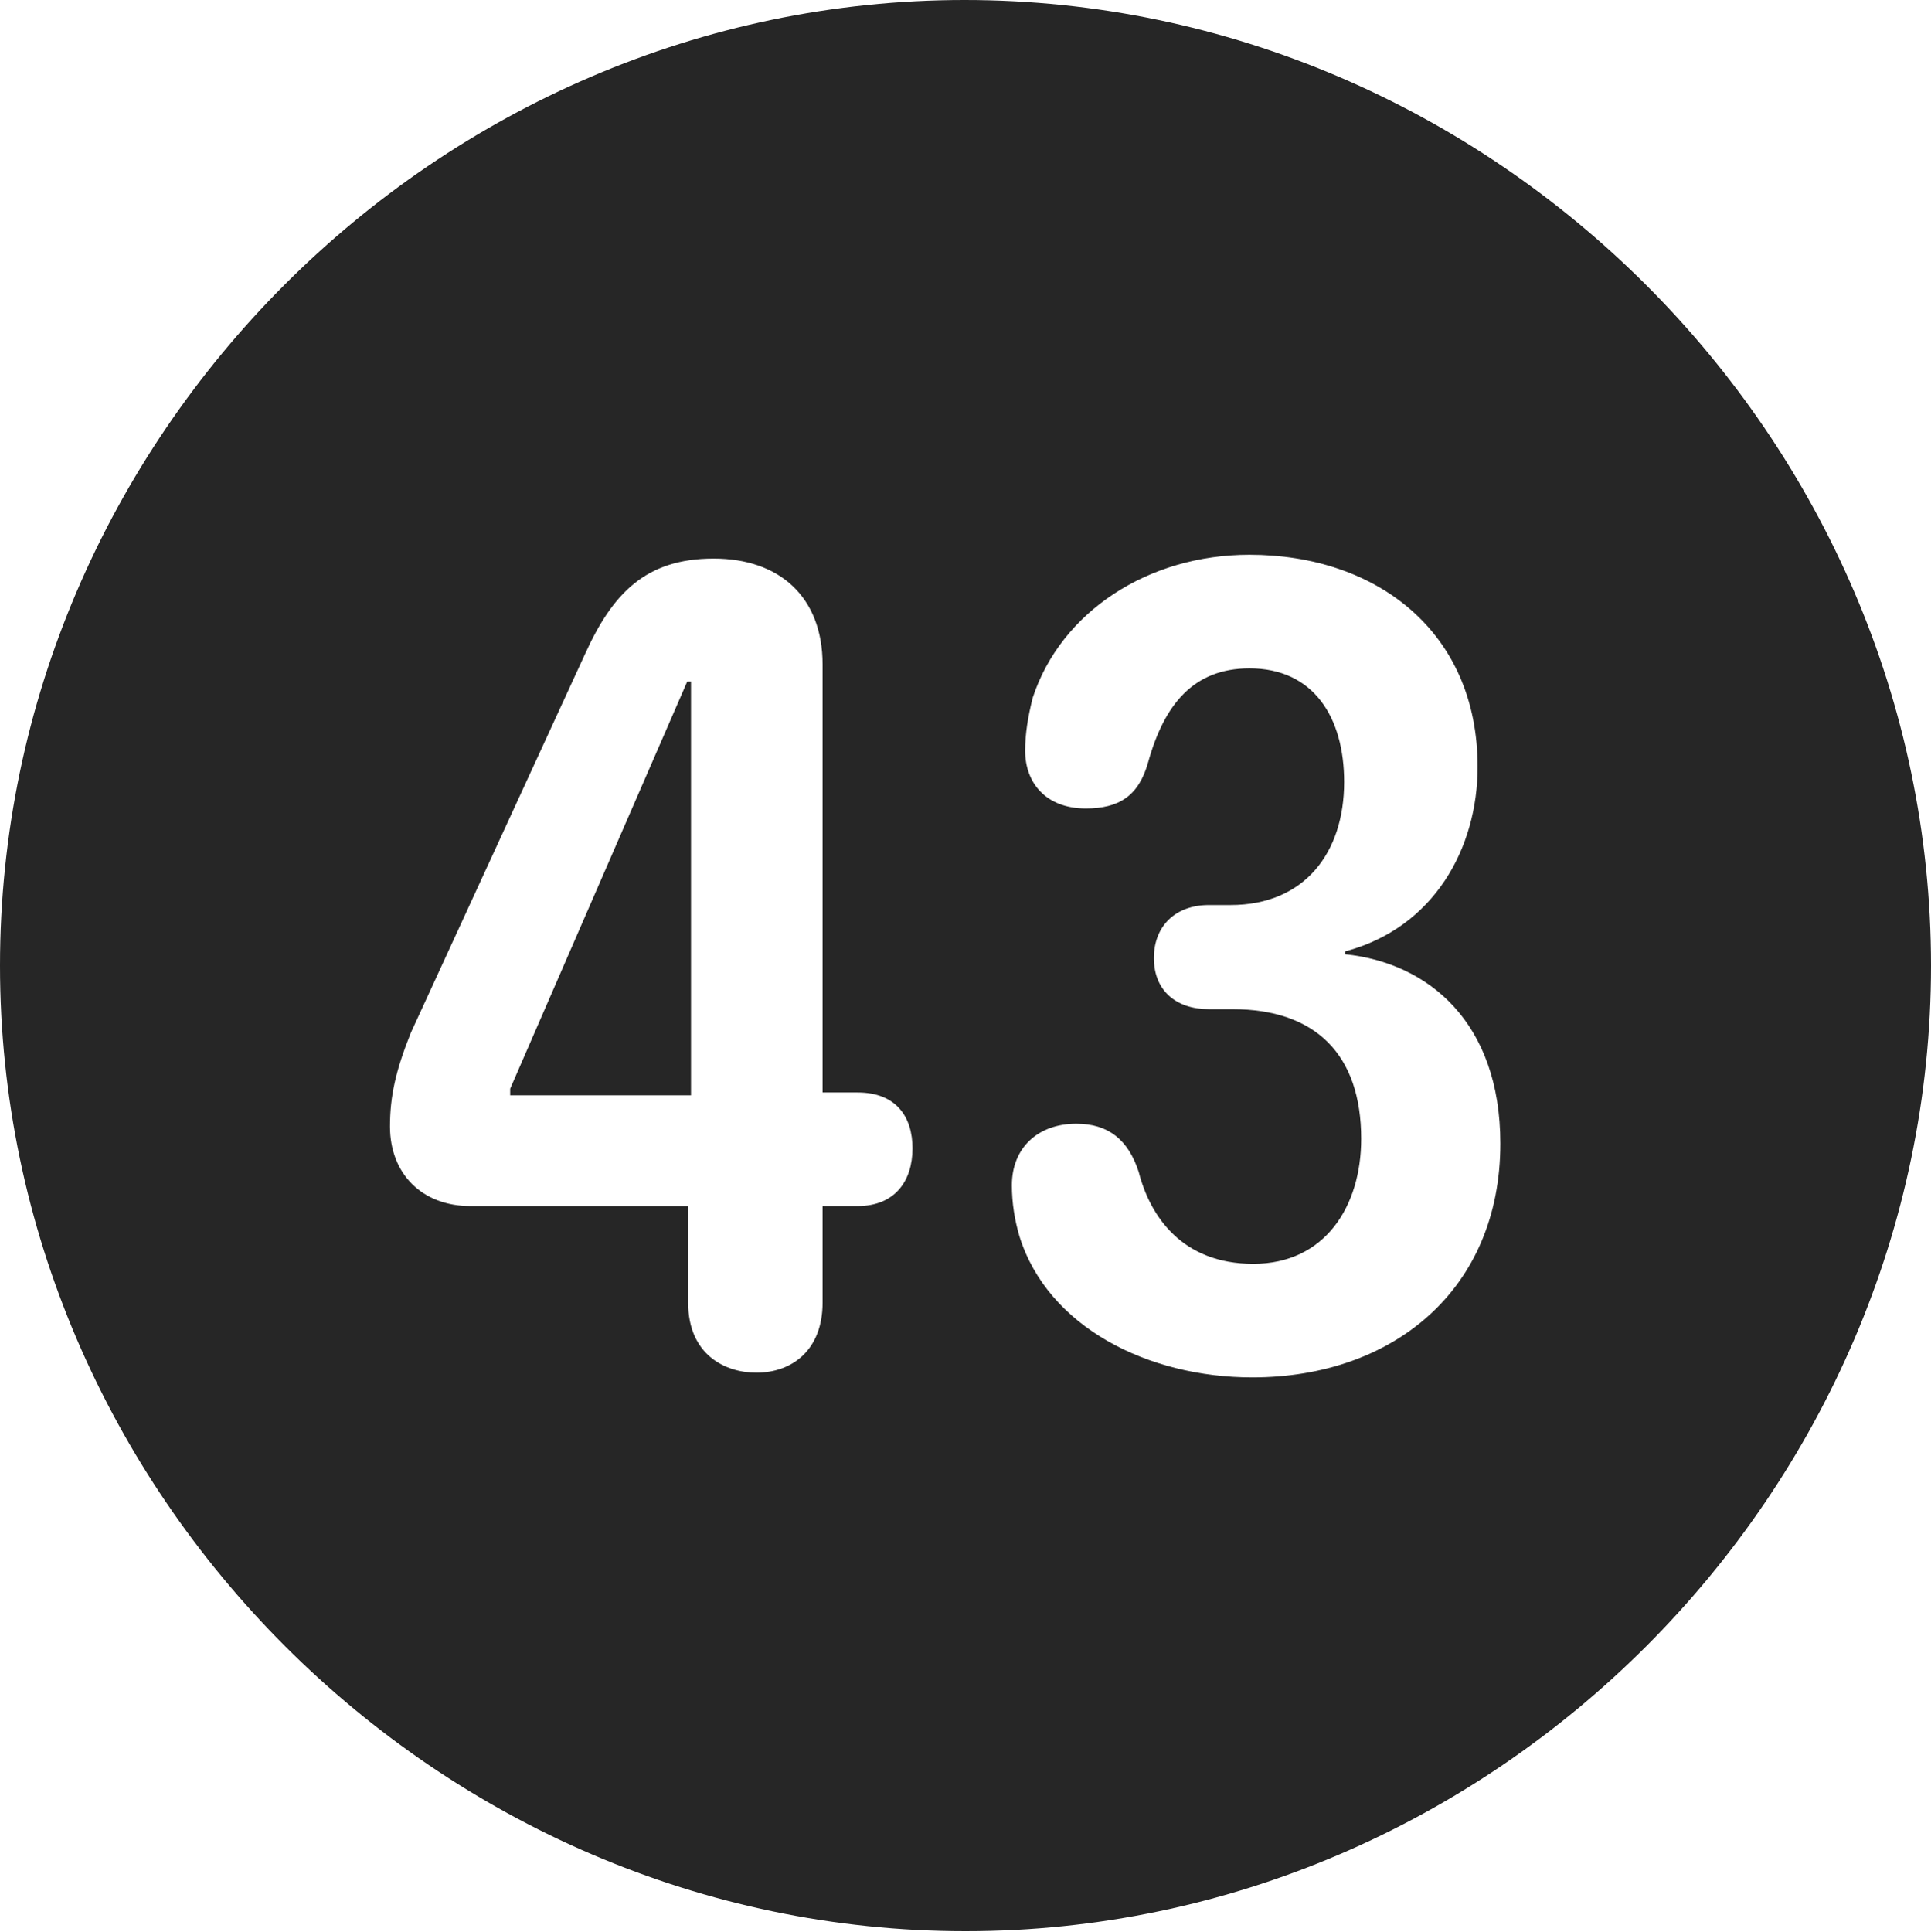 <?xml version="1.0" encoding="UTF-8"?>
<!--Generator: Apple Native CoreSVG 232.5-->
<!DOCTYPE svg
PUBLIC "-//W3C//DTD SVG 1.1//EN"
       "http://www.w3.org/Graphics/SVG/1.1/DTD/svg11.dtd">
<svg version="1.1" xmlns="http://www.w3.org/2000/svg" xmlns:xlink="http://www.w3.org/1999/xlink" width="99.609" height="99.658">
 <g>
  <rect height="99.658" opacity="0" width="99.609" x="0" y="0"/>
  <path d="M99.609 49.805C99.609 77.002 77.051 99.609 49.805 99.609C22.607 99.609 0 77.002 0 49.805C0 22.559 22.559 0 49.756 0C77.002 0 99.609 22.559 99.609 49.805ZM53.272 35.986C53.027 36.963 52.881 37.842 52.881 38.721C52.881 40.381 53.955 41.699 56.006 41.699C57.715 41.699 58.74 41.065 59.228 39.307C60.059 36.328 61.572 34.473 64.453 34.473C67.773 34.473 69.336 37.012 69.336 40.332C69.336 43.994 67.285 46.68 63.477 46.68L62.353 46.68C60.645 46.68 59.522 47.754 59.522 49.414C59.522 51.074 60.645 52.051 62.353 52.051L63.574 52.051C67.871 52.051 70.215 54.395 70.215 58.74C70.215 62.207 68.359 65.186 64.648 65.186C60.986 65.186 59.326 62.744 58.74 60.449C58.203 58.789 57.178 57.959 55.518 57.959C53.565 57.959 52.197 59.18 52.197 61.133C52.197 62.06 52.344 62.94 52.588 63.77C54.053 68.457 59.228 71.045 64.6 71.045C71.875 71.045 77.393 66.504 77.393 58.984C77.393 52.734 73.682 49.658 69.385 49.219L69.385 49.072C73.975 47.852 76.221 43.75 76.221 39.551C76.221 32.568 70.996 28.613 64.453 28.613C59.228 28.613 54.736 31.543 53.272 35.986ZM30.176 33.74L21.191 53.272C20.41 55.225 20.117 56.543 20.117 58.105C20.117 60.547 21.777 62.207 24.268 62.207L35.498 62.207L35.498 67.188C35.498 69.873 37.402 70.801 39.014 70.801C40.869 70.801 42.432 69.629 42.432 67.188L42.432 62.207L44.238 62.207C46.143 62.207 47.07 60.938 47.07 59.228C47.07 57.617 46.24 56.348 44.238 56.348L42.432 56.348L42.432 34.277C42.432 30.762 40.185 28.809 36.816 28.809C33.301 28.809 31.592 30.615 30.176 33.74ZM35.645 56.494L26.318 56.494L26.318 56.152L35.449 35.156L35.645 35.156Z" fill="#000000" fill-opacity="0.85"/>
 </g>
</svg>

